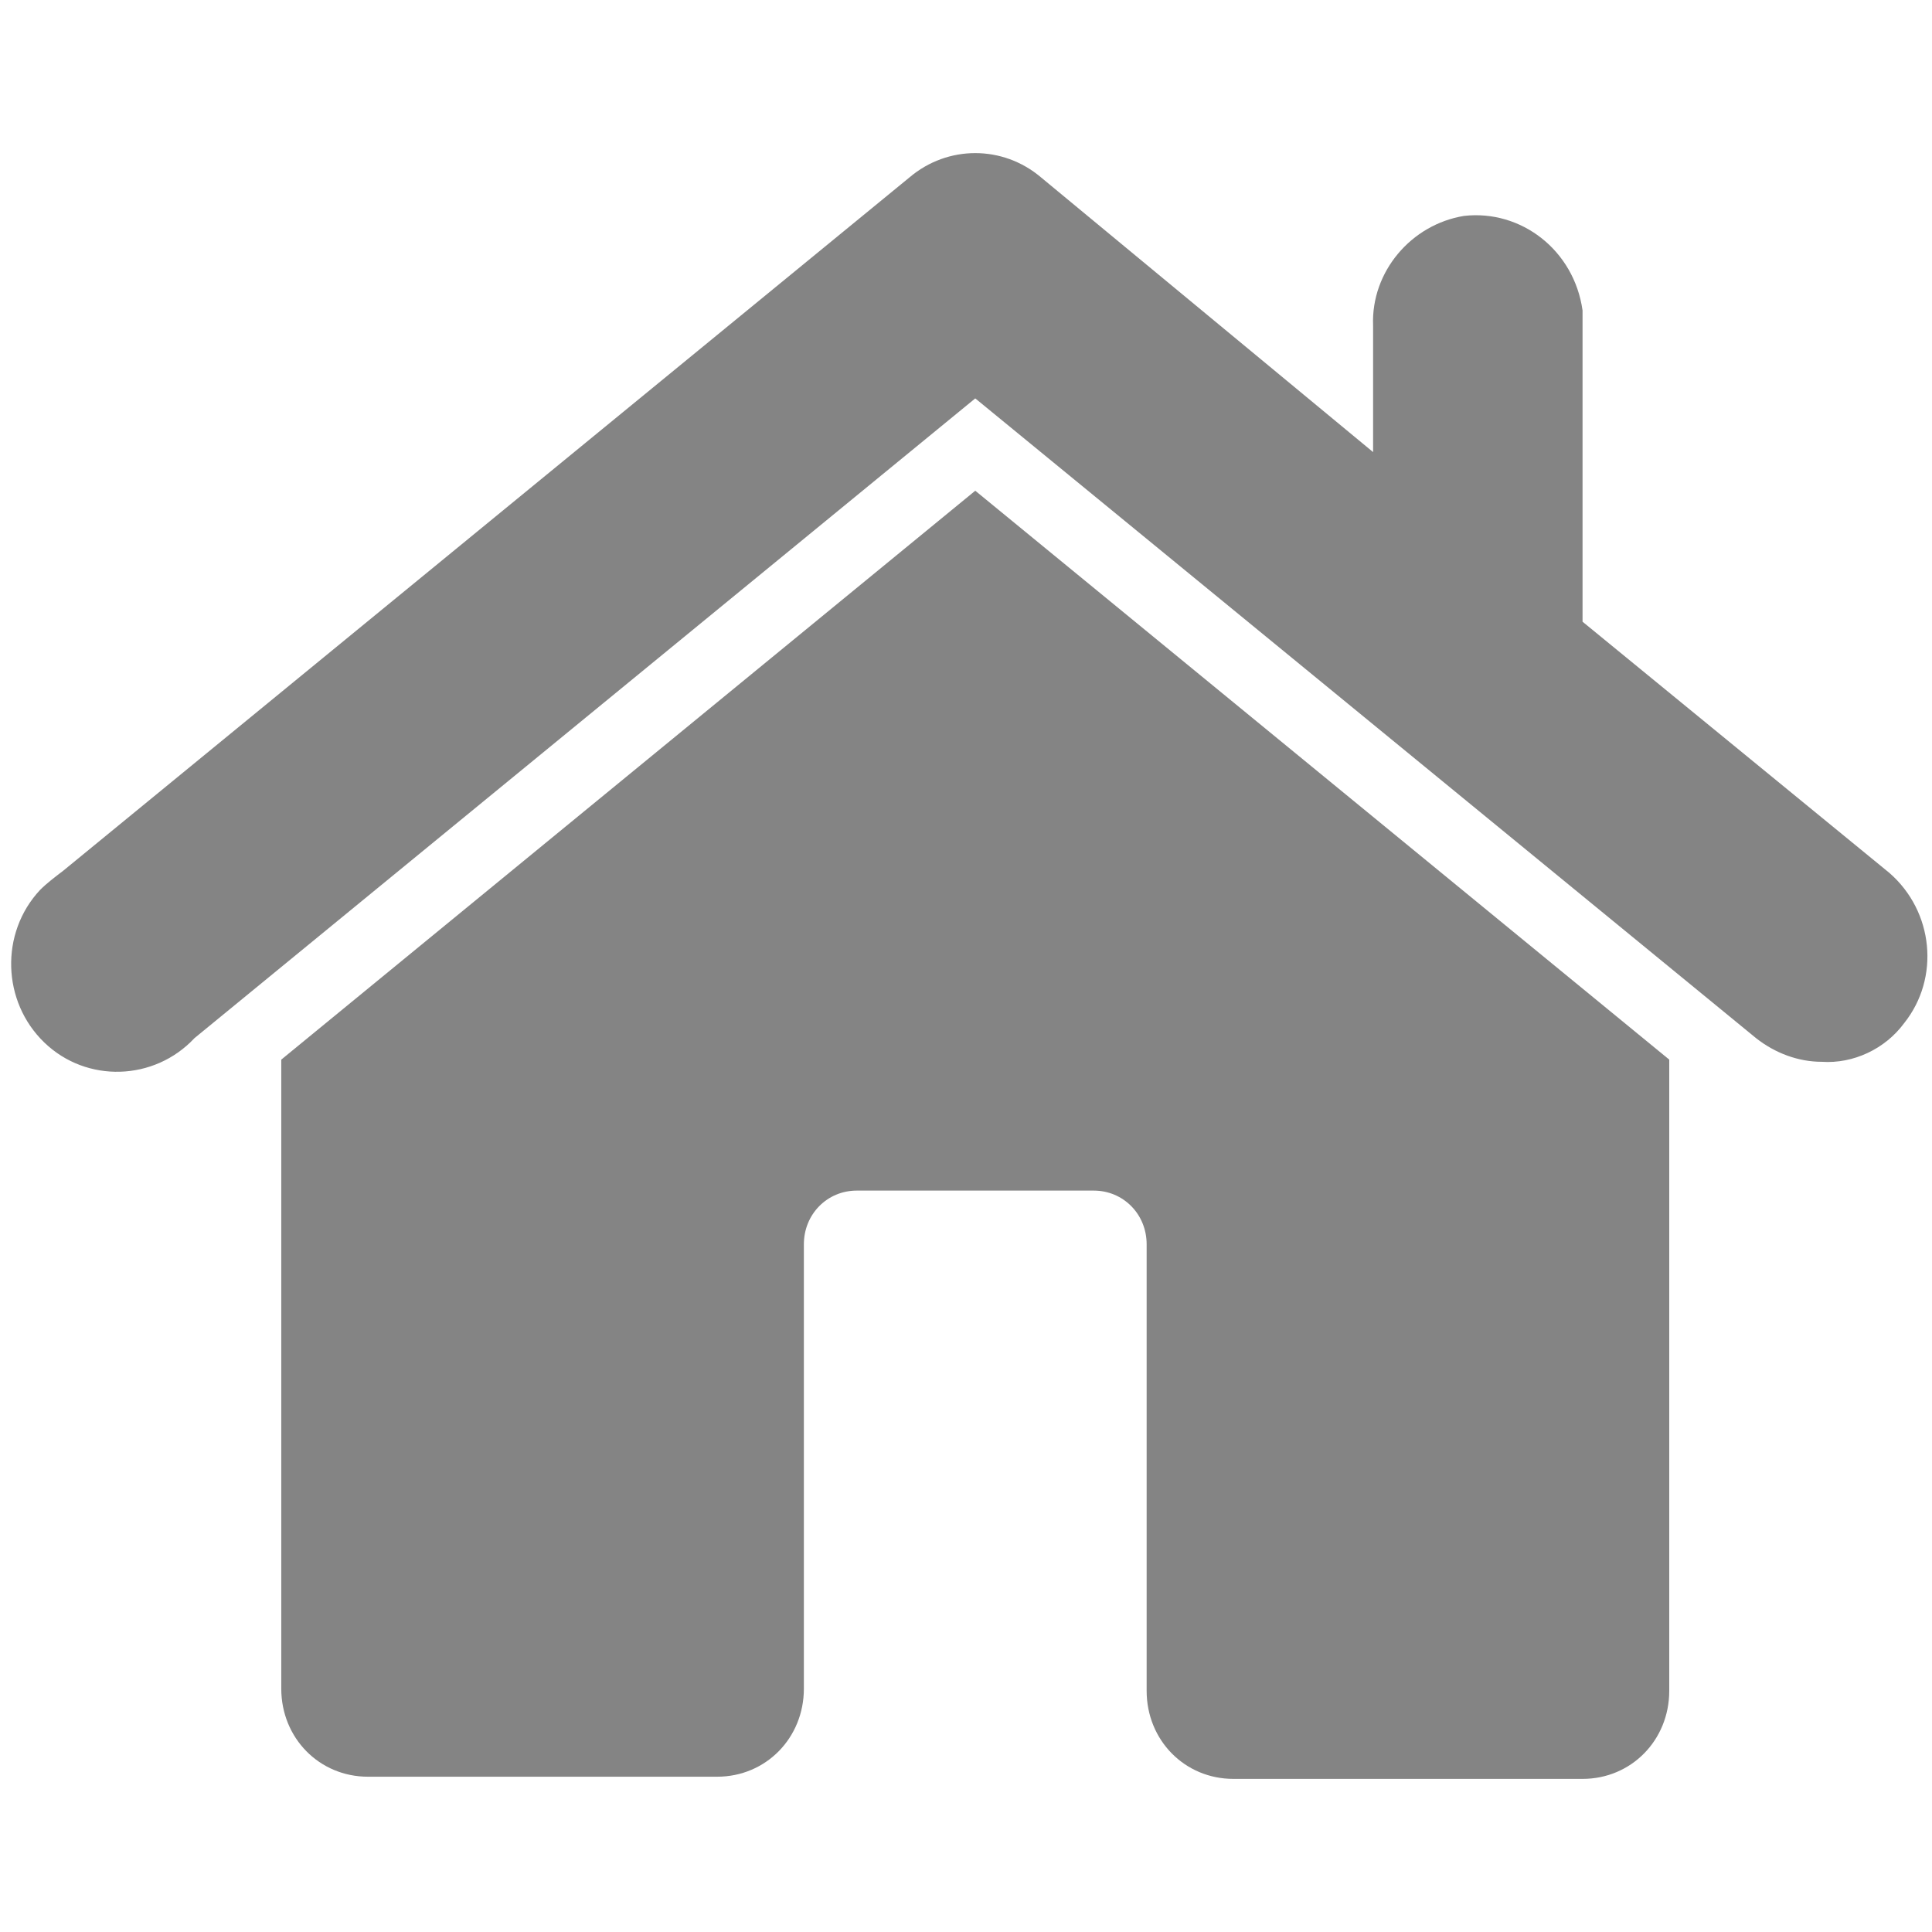 <svg width="24" height="24" viewBox="0 0 24 24" fill="none" xmlns="http://www.w3.org/2000/svg">
<path d="M20.736 13.163V21.004C20.736 21.617 20.264 22.098 19.659 22.098H15.322C14.717 22.098 14.244 21.618 14.244 21.004V15.457C14.244 15.084 13.955 14.79 13.587 14.79H10.643C10.275 14.79 9.986 15.084 9.986 15.457V20.977C9.986 21.591 9.513 22.071 8.908 22.071H4.571C3.967 22.071 3.494 21.591 3.494 20.977V13.163L12.115 6.096L20.736 13.163Z" fill="#848484"/>
<path d="M23.654 12.71C23.418 13.03 23.023 13.217 22.629 13.19C22.34 13.19 22.051 13.083 21.814 12.896L12.115 4.949L2.416 12.896C1.917 13.43 1.075 13.457 0.55 12.95C0.024 12.443 -0.002 11.59 0.497 11.056C0.576 10.976 0.681 10.896 0.786 10.816L11.3 2.202C11.773 1.802 12.457 1.802 12.93 2.202L17.057 5.616V4.043C17.031 3.376 17.53 2.789 18.187 2.682C18.897 2.602 19.554 3.109 19.659 3.856V4.016V7.563V7.723L23.47 10.843C24.022 11.323 24.101 12.15 23.654 12.71L23.654 12.71Z" fill="#848484"/>
</svg>

